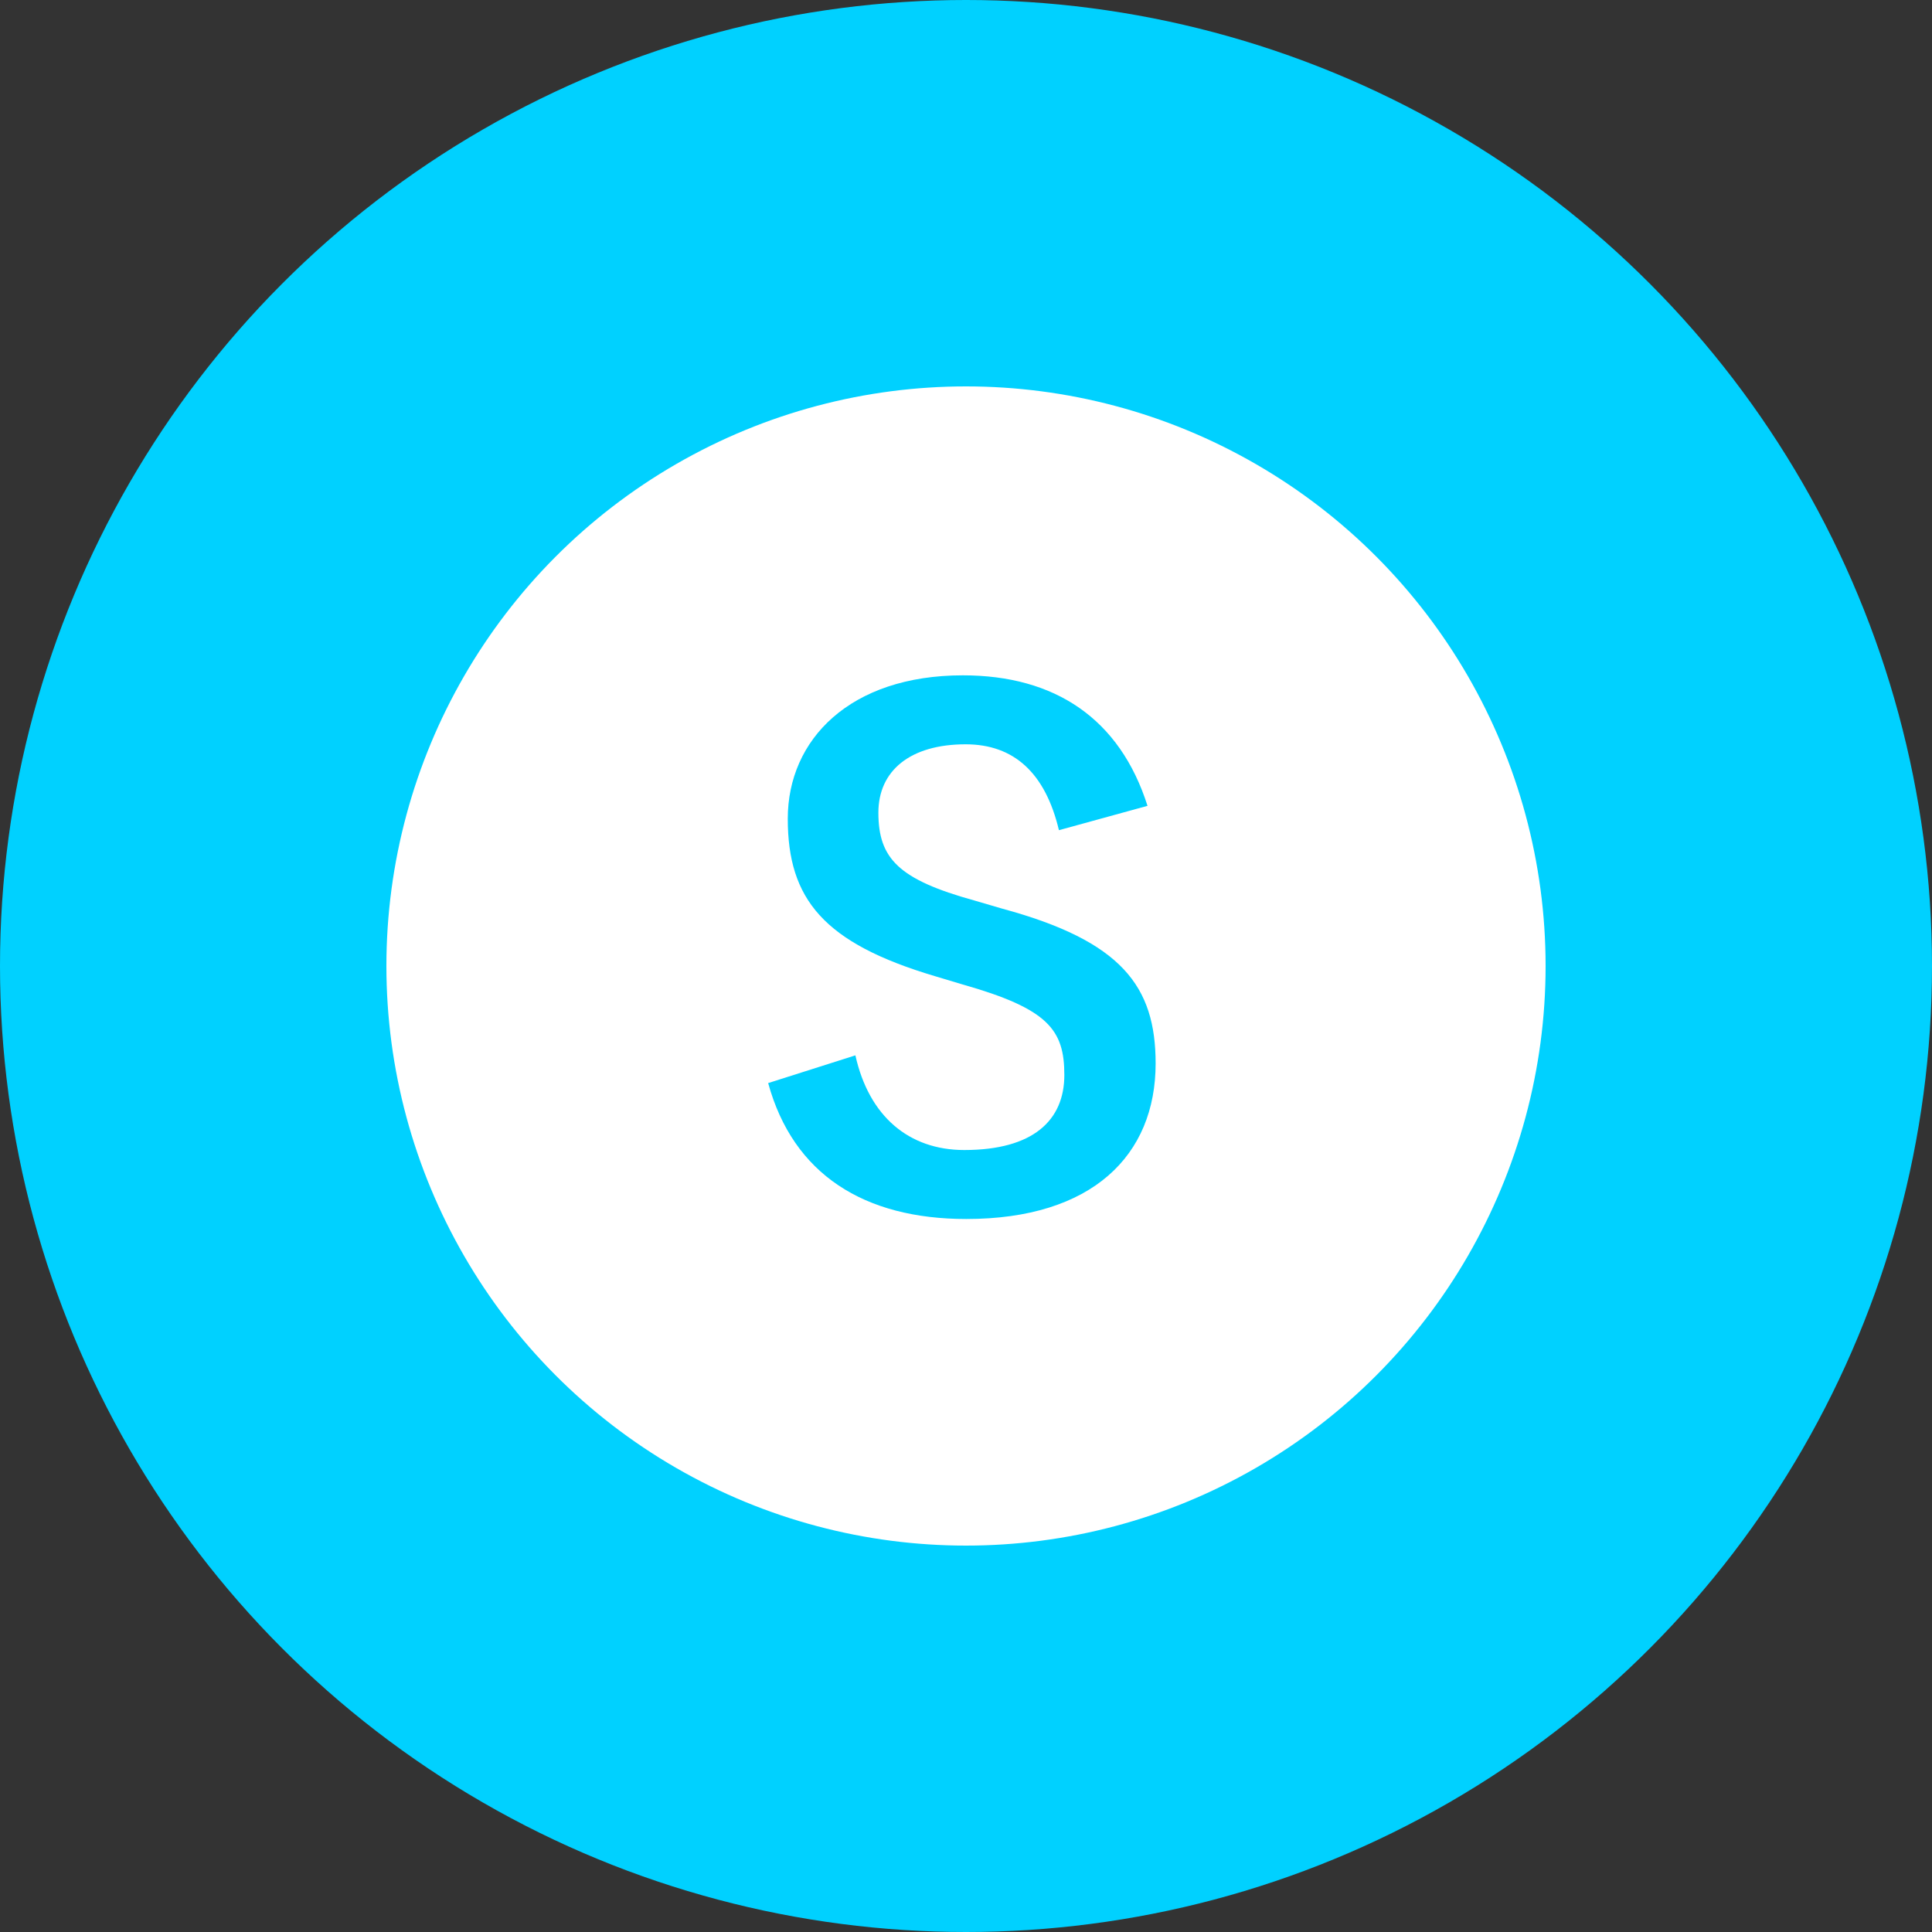 <svg width="40" height="40" viewBox="0 0 40 40" fill="none" xmlns="http://www.w3.org/2000/svg">
<rect x="0" y="0" width="40" height="40" fill="#333333" stroke="none"/>
<circle cx="20" cy="20" r="20" fill="#00D1FF"/>
<circle cx="20" cy="20" r="12" fill="white"/>
<path d="M23.758 16.684C23.184 14.878 21.84 13.982 19.936 13.982C17.598 13.982 16.31 15.312 16.31 16.95C16.31 18.616 17.052 19.526 19.362 20.212L19.922 20.38C21.7 20.884 22.036 21.318 22.036 22.256C22.036 23.194 21.392 23.81 19.964 23.81C18.816 23.81 17.99 23.11 17.71 21.85L15.904 22.424C16.422 24.314 17.892 25.238 20.006 25.238C22.61 25.238 23.926 23.922 23.926 22.018C23.926 20.422 23.226 19.484 20.748 18.812L20.174 18.644C18.606 18.21 18.186 17.776 18.186 16.824C18.186 15.956 18.844 15.41 19.992 15.41C21 15.41 21.644 16.012 21.924 17.188L23.758 16.684Z" fill="#00D1FF"/>
</svg>
